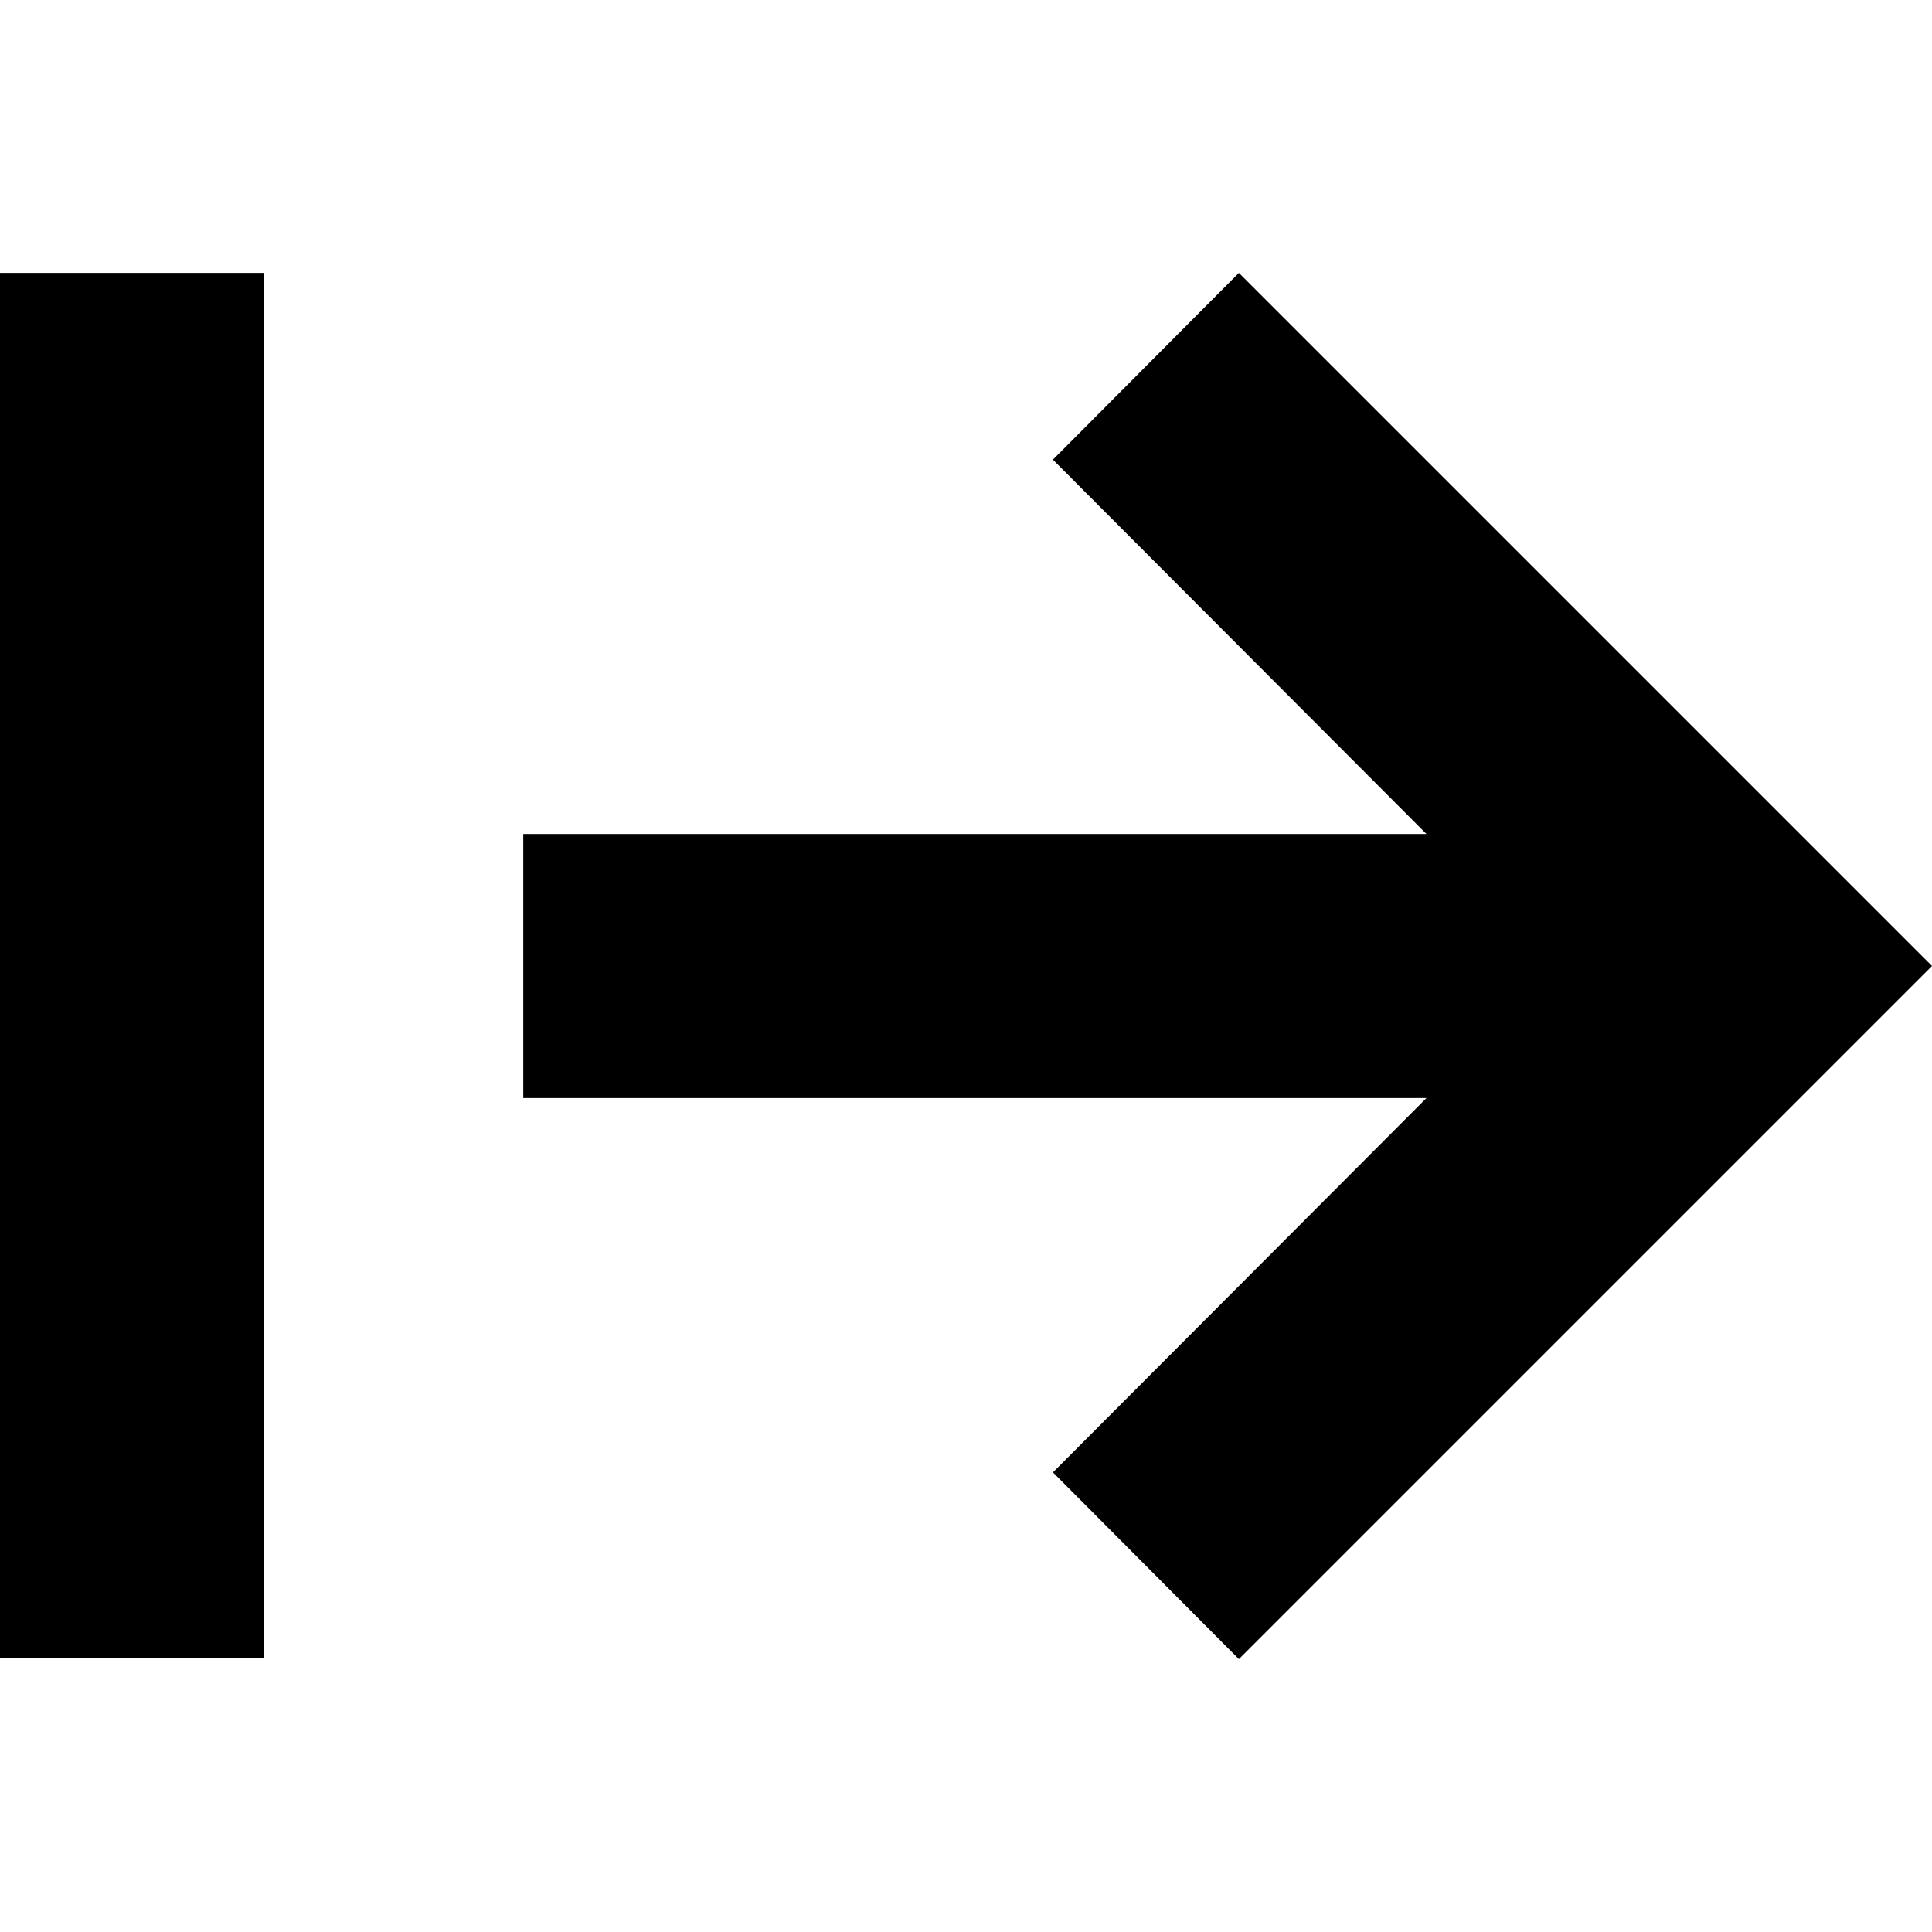 <svg xmlns="http://www.w3.org/2000/svg" viewBox="0 0 32 32">
  <path
    d="M17.44 7.613l3.080-3.093 11.48 11.48-11.48 11.48-3.080-3.093 6.187-6.2h-14.96v-4.373h14.96l-6.187-6.2z"
  />
  <path d="M0 4.52h4.373v22.947h-4.373v-22.947z" />
</svg>

